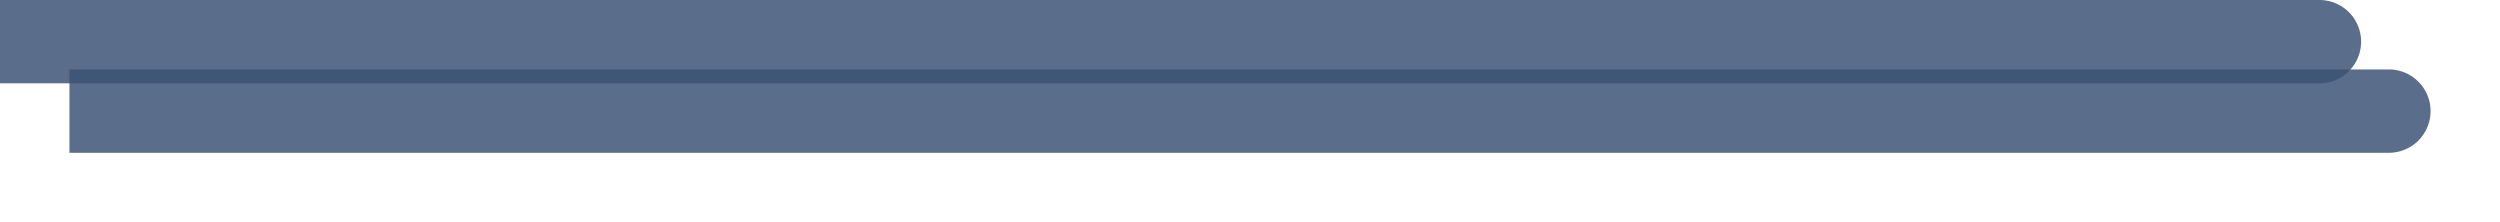 ﻿<?xml version="1.0" encoding="utf-8"?>
<svg version="1.1" xmlns:xlink="http://www.w3.org/1999/xlink" width="180px" height="16px" xmlns="http://www.w3.org/2000/svg">
  <defs>
    <filter x="315px" y="1976px" width="180px" height="16px" filterUnits="userSpaceOnUse" id="filter106">
      <feOffset dx="5" dy="5" in="SourceAlpha" result="shadowOffsetInner" />
      <feGaussianBlur stdDeviation="2.5" in="shadowOffsetInner" result="shadowGaussian" />
      <feComposite in2="shadowGaussian" operator="atop" in="SourceAlpha" result="shadowComposite" />
      <feColorMatrix type="matrix" values="0 0 0 0 0  0 0 0 0 0  0 0 0 0 0  0 0 0 0.349 0  " in="shadowComposite" />
    </filter>
    <g id="widget107">
      <path d="M 315 1976  L 482 1976  A 3 3 0 0 1 485 1979 A 3 3 0 0 1 482 1982 L 315 1982  L 315 1976  Z " fill-rule="nonzero" fill="#3b5174" stroke="none" fill-opacity="0.839" />
    </g>
  </defs>
  <g transform="matrix(1 0 0 1 -315 -1976 )">
    <use xlink:href="#widget107" filter="url(#filter106)" />
    <use xlink:href="#widget107" />
  </g>
</svg>